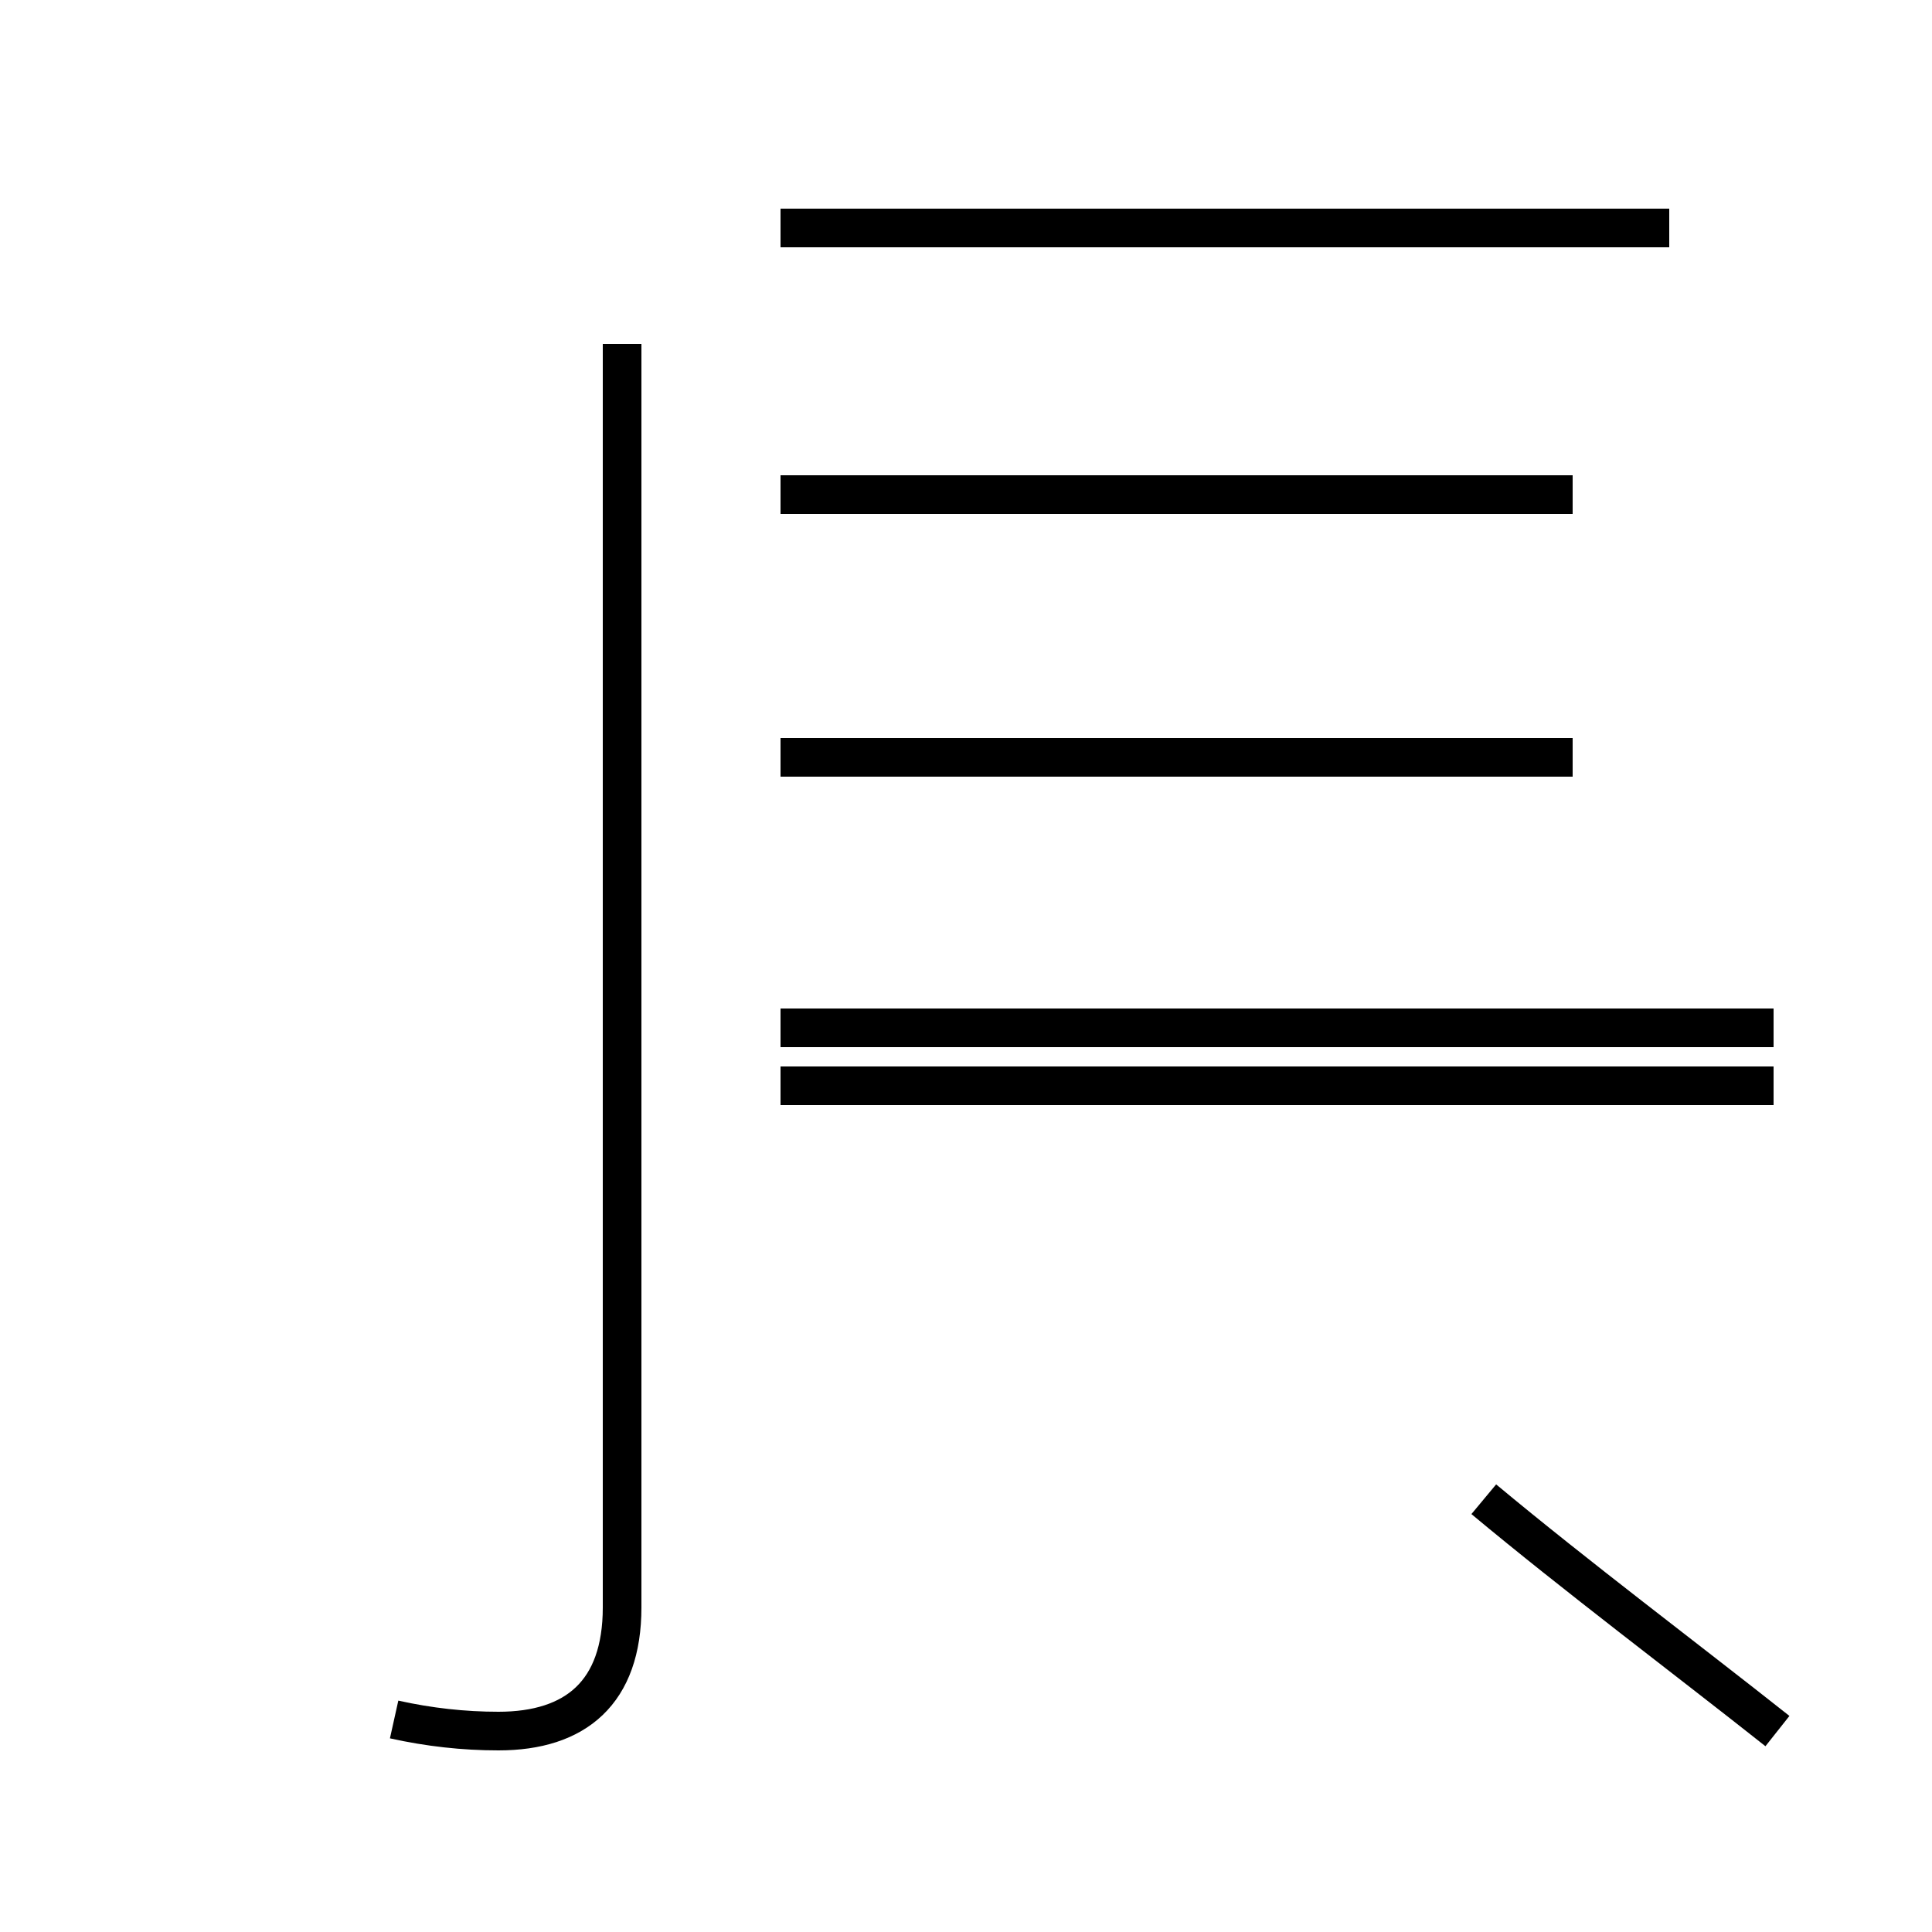 <?xml version='1.0' encoding='utf8'?>
<svg viewBox="0.0 -44.0 50.0 50.0" version="1.1" xmlns="http://www.w3.org/2000/svg">
<rect x="0.0" y="-44.0" width="50.0" height="50.0" fill="#808080" stroke="none"/>
<rect x="-1000" y="-1000" width="2000" height="2000" stroke="white" fill="white"/>
<g style="fill:none; stroke:#000000;  stroke-width:1">
<path d="M 10.2 -0.5 C 11.1 -0.7 12.0 -0.8 12.9 -0.8 C 14.9 -0.8 16.1 0.2 16.1 2.4 L 16.1 35.1 M 40.7 31.2 L 20.2 31.2 M 45.9 17.4 L 20.2 17.4 M 40.7 24.4 L 20.2 24.4 M 43.2 38.1 L 20.2 38.1 M 45.9 15.9 L 20.2 15.9 M 46.0 -0.8 C 43.6 1.1 40.8 3.2 38.4 5.2 " transform="scale(1, -1)" />
</g>
</svg>